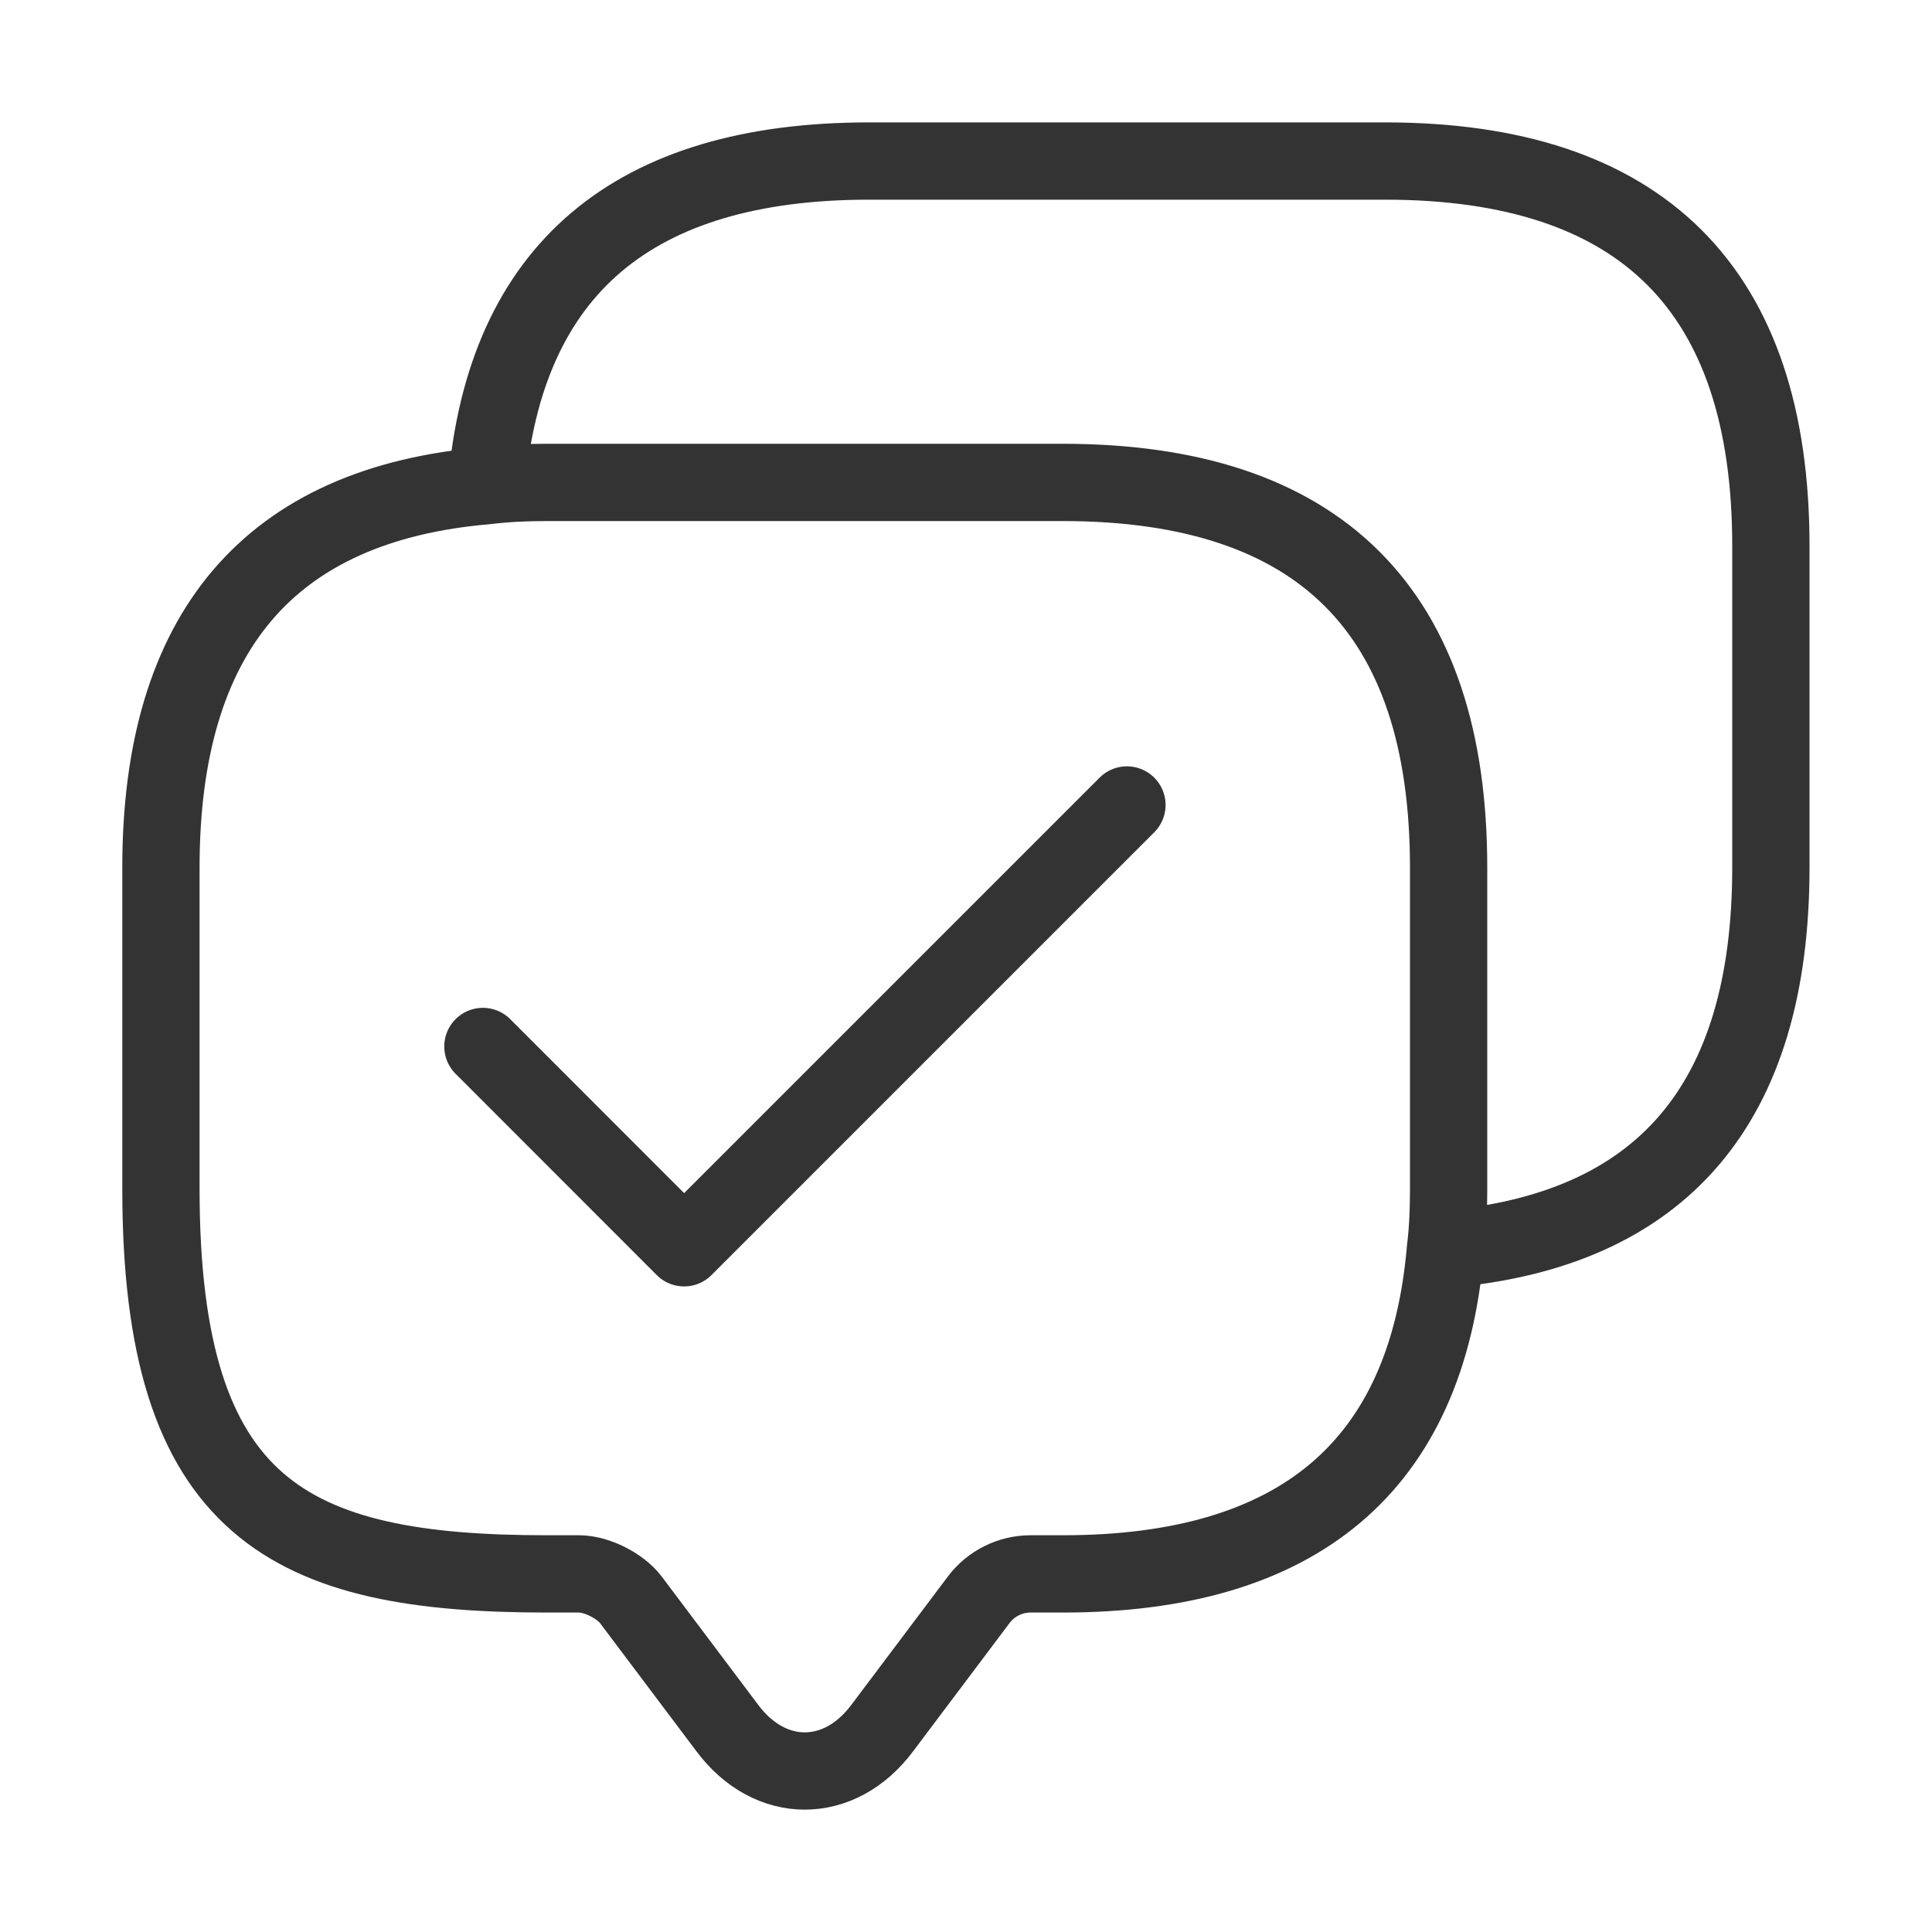 <svg width="20" height="20" viewBox="0 0 20 20" fill="none" xmlns="http://www.w3.org/2000/svg">
<path d="M14.963 12.932C14.988 12.732 14.996 12.524 14.996 12.308V8.98C14.996 6.326 13.662 4.994 11.001 4.994H5.662C5.445 4.994 5.236 5.003 5.036 5.028M14.963 12.932C14.771 15.178 13.445 16.293 11.001 16.293H10.667C10.458 16.293 10.258 16.393 10.133 16.559L9.132 17.89C8.69 18.481 7.972 18.481 7.53 17.89L6.529 16.559C6.421 16.418 6.179 16.293 5.995 16.293H5.662C3.001 16.293 1.666 15.636 1.666 12.308V8.98C1.666 6.542 2.792 5.219 5.036 5.028M14.963 12.932C17.207 12.74 18.332 11.426 18.332 8.98V5.652C18.332 2.998 16.998 1.667 14.337 1.667H8.998C6.554 1.667 5.228 2.79 5.036 5.028M11.666 8.333L7.082 12.917L4.999 10.833" stroke="#333333" stroke-width="0.8" stroke-miterlimit="10" stroke-linecap="round" stroke-linejoin="round"/>
</svg>
